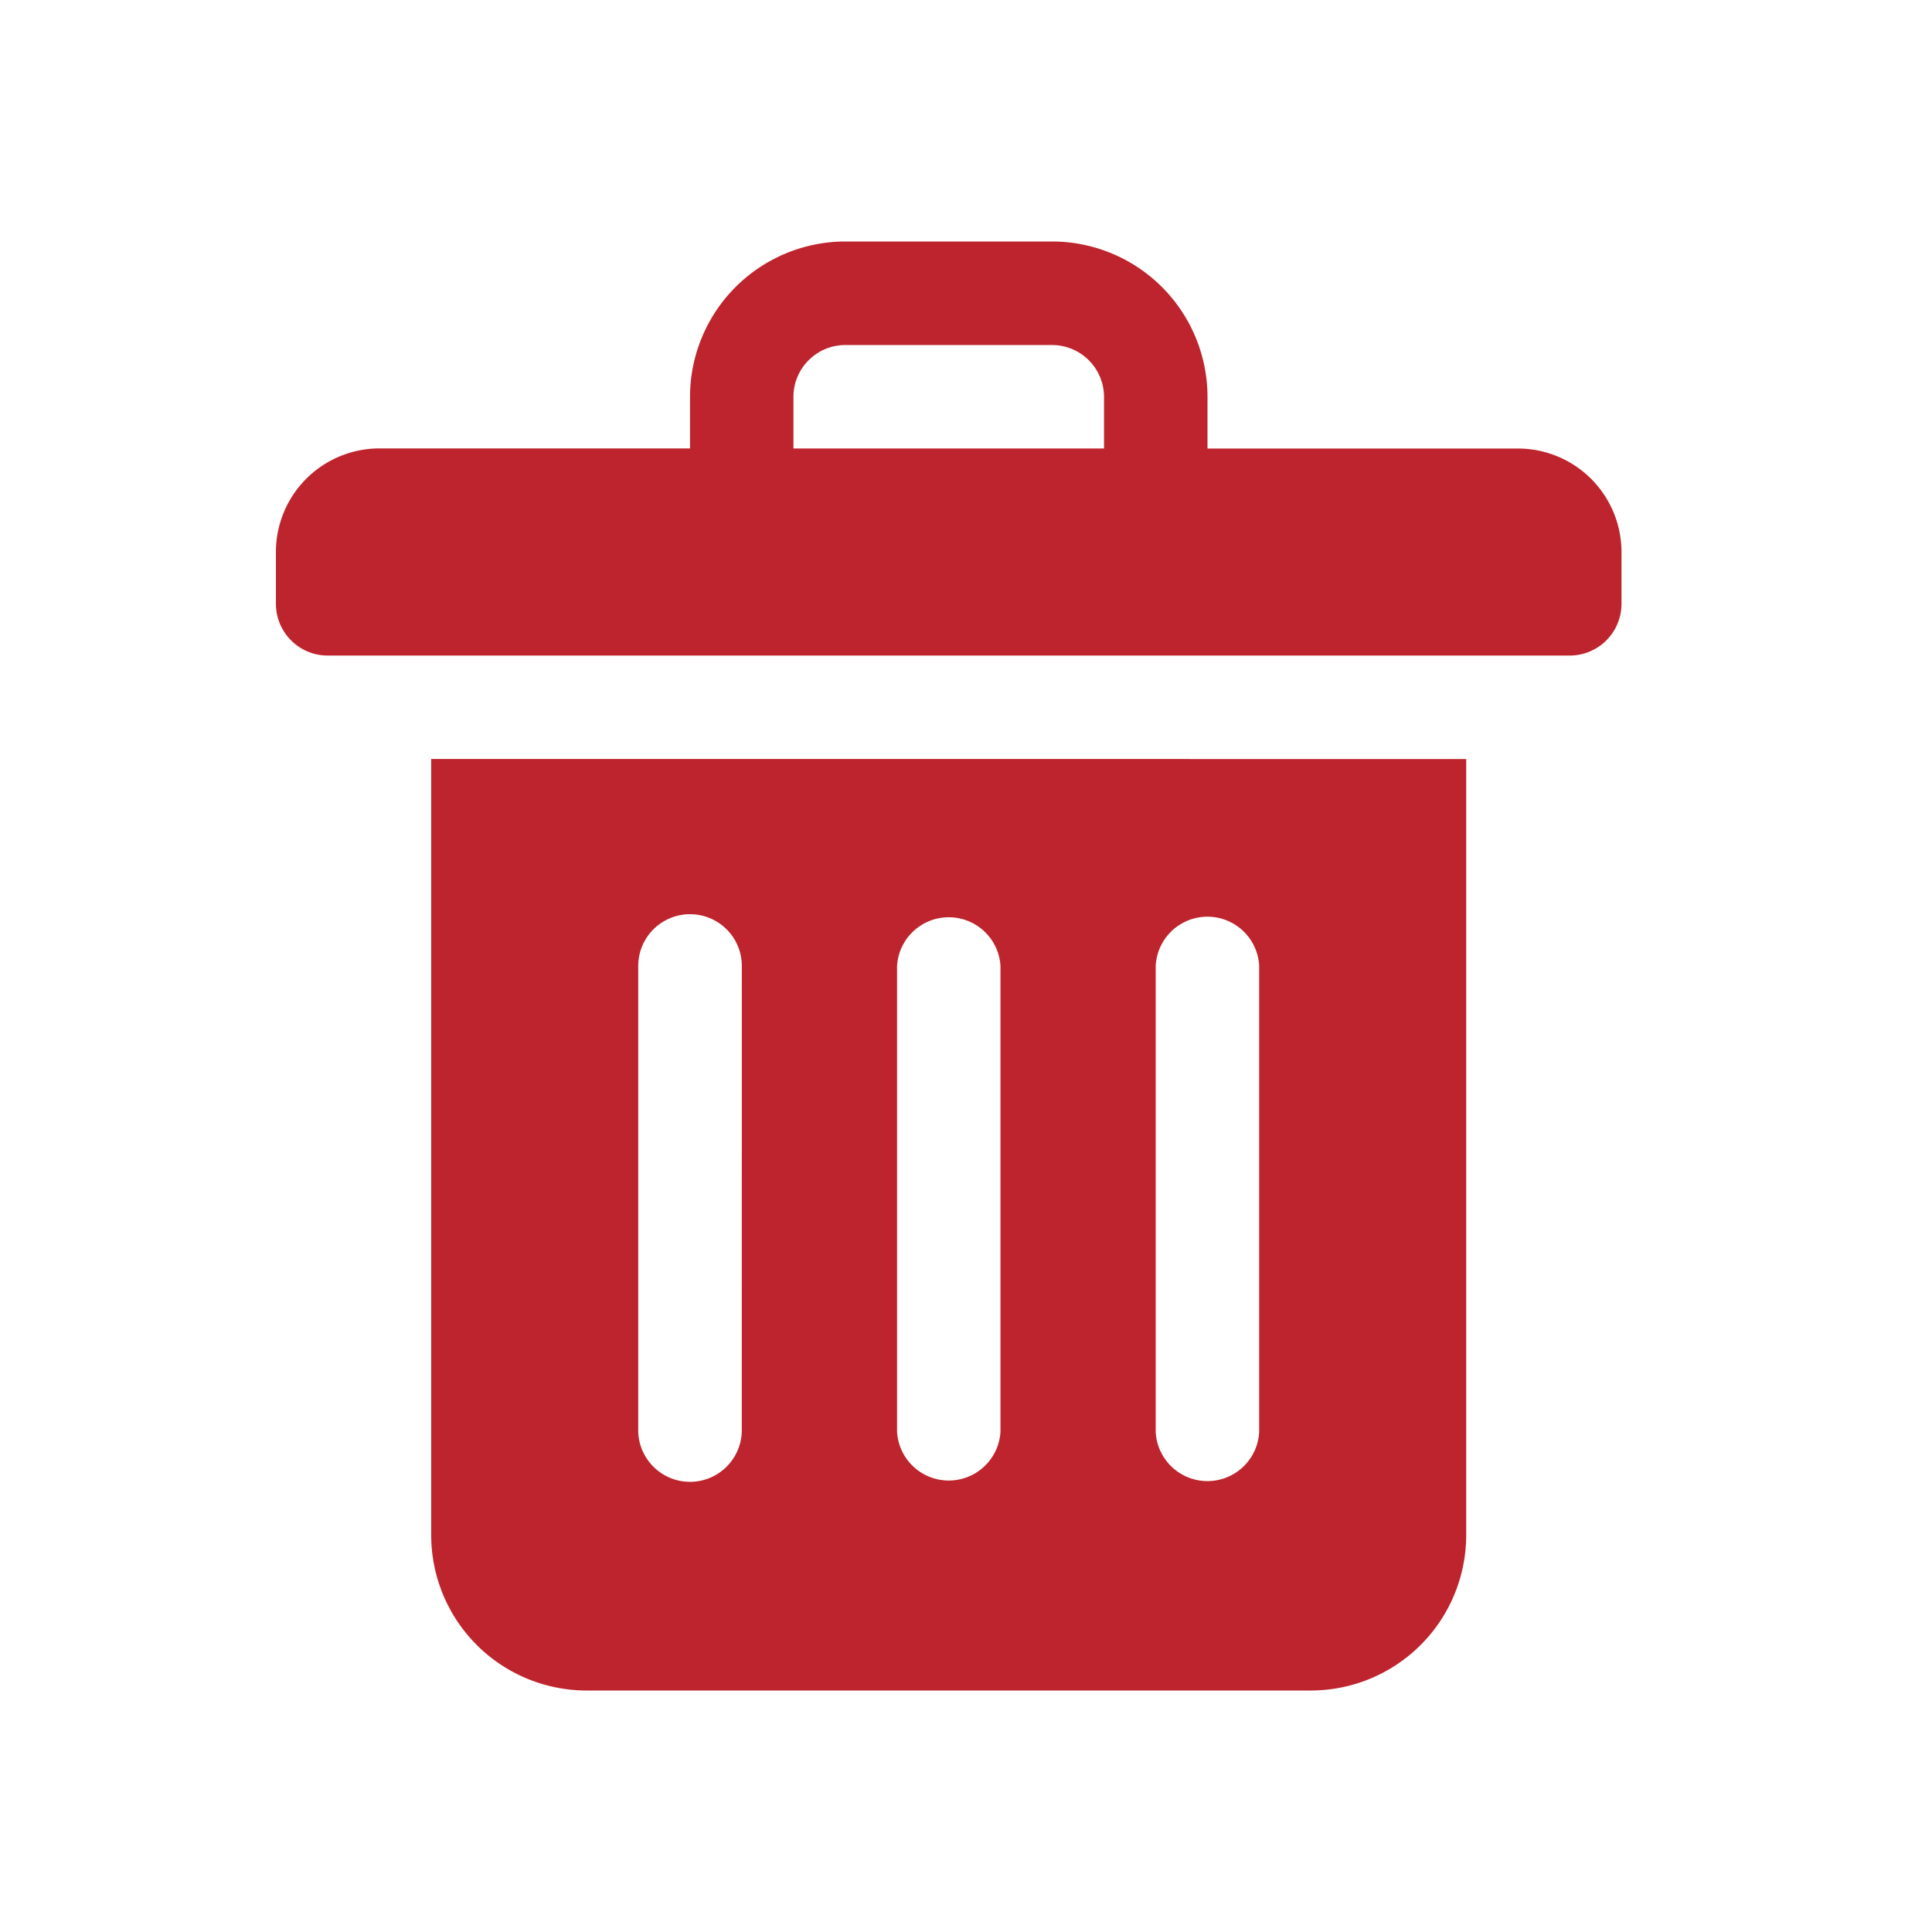 <svg xml:space="preserve" width="32" height="32" xmlns="http://www.w3.org/2000/svg"><path d="M7.142 12.571v12.856A2.575 2.575 0 0 0 9.715 28h12a2.575 2.575 0 0 0 2.57-2.572V12.572Zm5.144 11.144a.858.858 0 0 1-1.715 0V16a.858.858 0 0 1 1.716 0zm4.285 0a.858.858 0 0 1-1.713 0V16a.858.858 0 0 1 1.713 0zm4.285 0a.858.858 0 0 1-1.714 0V16a.858.858 0 0 1 1.714 0zm4.286-16.286H20v-.857A2.575 2.575 0 0 0 17.427 4H14a2.575 2.575 0 0 0-2.571 2.572v.855H6.286A1.716 1.716 0 0 0 4.57 9.146V10c0 .474.384.858.858.858H26a.857.857 0 0 0 .857-.858v-.857a1.716 1.716 0 0 0-1.715-1.714Zm-12-.856c0-.474.386-.858.858-.858h3.428a.86.86 0 0 1 .858.858v.855h-5.144Z" style="fill:#be242d;fill-opacity:1;stroke-width:.857"/></svg>